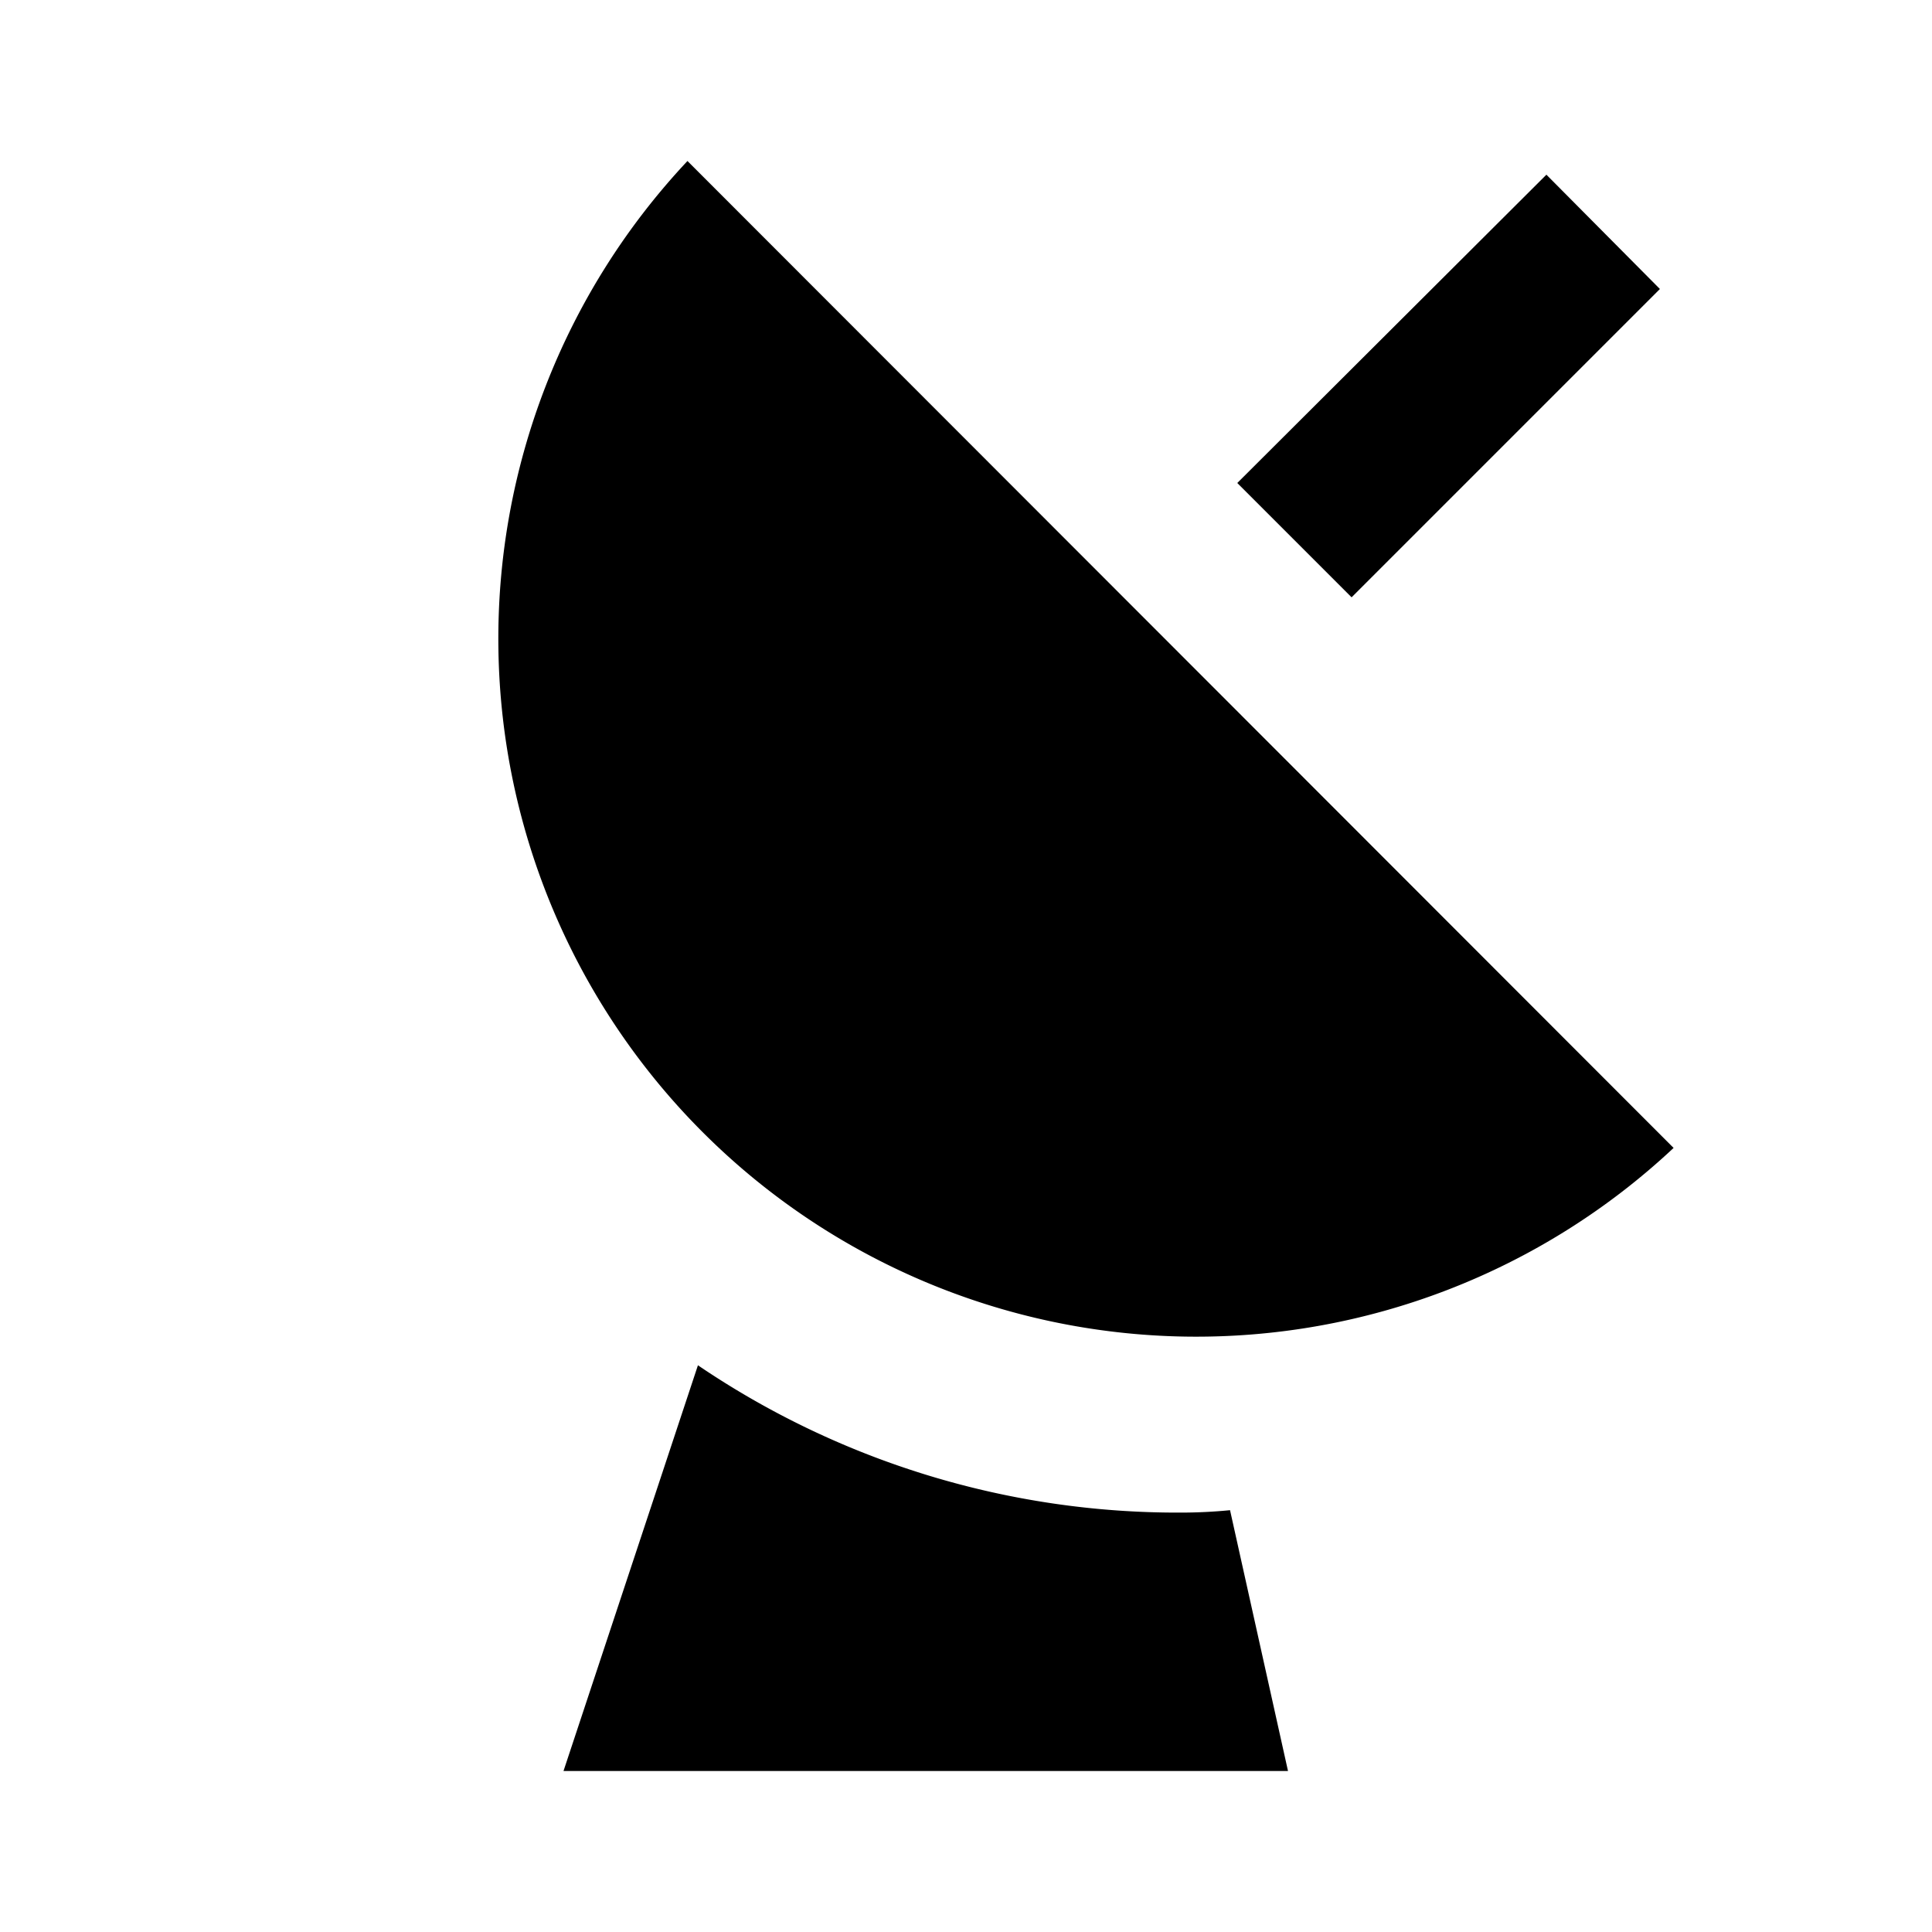 <svg xmlns="http://www.w3.org/2000/svg" width="24" height="24" viewBox="0 0 24 24"><rect width="24" height="24" style="fill:none"/><path d="M20.79,14.26A8.67,8.67,0,0,1,8.54,2Zm-6.12,4.53a10.61,10.61,0,0,1-6-1.83L7,22h9l-.72-3.24C15.08,18.78,14.87,18.79,14.67,18.79ZM16.79,7.42l3.83-3.83L19.21,2.17,15.37,6Z"/></svg>
